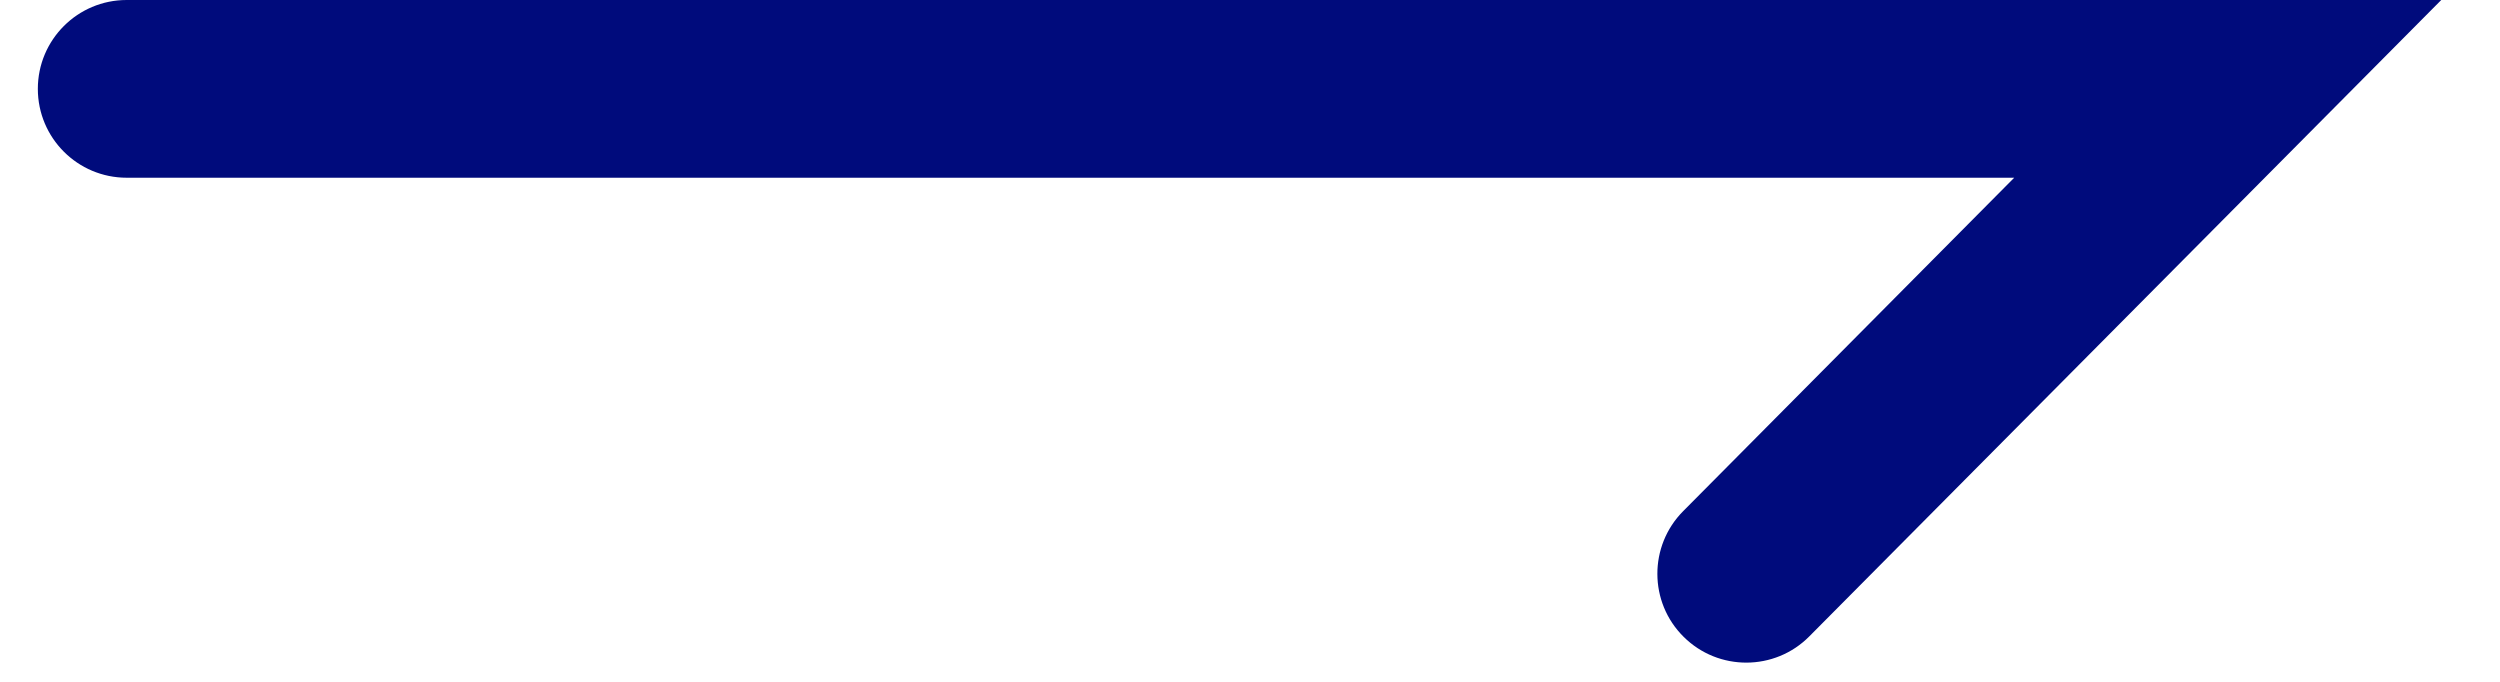 <svg width="22" height="6" viewBox="0 0 22 6" fill="none" xmlns="http://www.w3.org/2000/svg">
<path fill-rule="evenodd" clip-rule="evenodd" d="M0.333 0.782C0.333 0.35 0.683 0 1.115 0H21.483L15.922 5.6C15.618 5.907 15.122 5.908 14.816 5.604C14.509 5.3 14.508 4.804 14.812 4.498L17.725 1.564H1.115C0.683 1.564 0.333 1.214 0.333 0.782Z" fill="#000B7C"/>
</svg>
